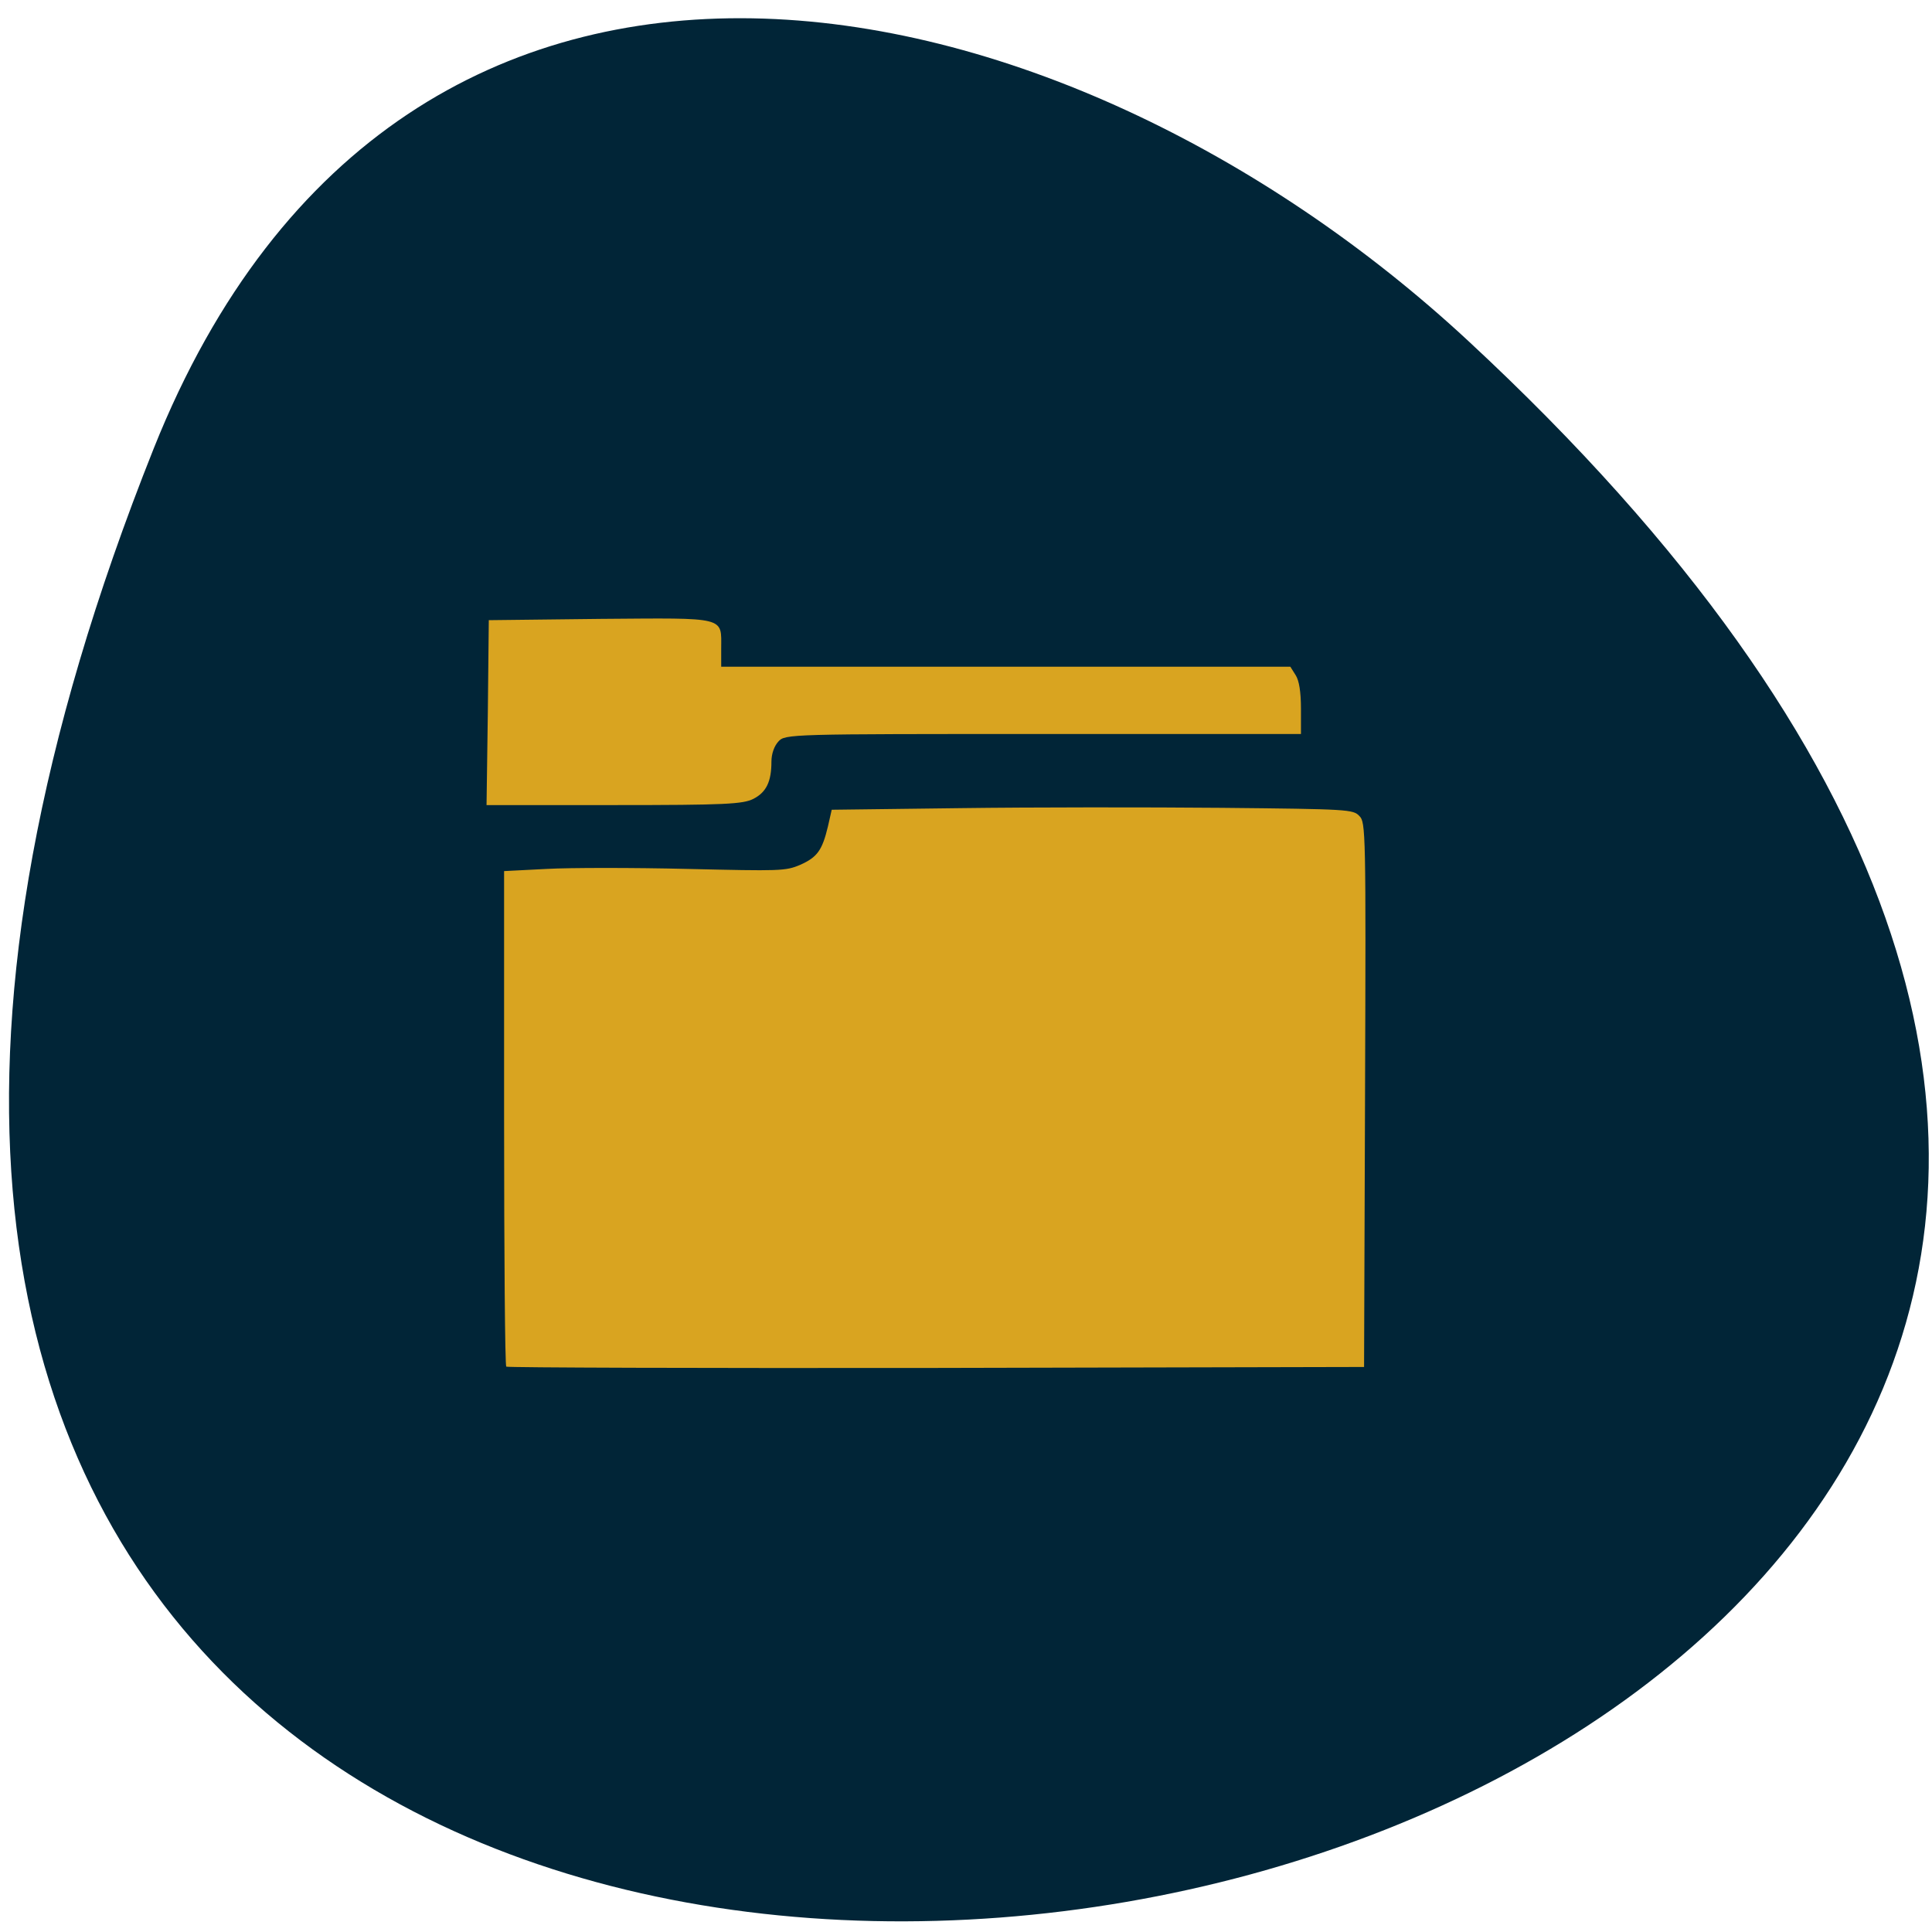 <svg xmlns="http://www.w3.org/2000/svg" xmlns:xlink="http://www.w3.org/1999/xlink" viewBox="0 0 24 24"><defs><g id="1" clip-path="url(#0)"><path d="m 6.289 16.977 c -0.016 -0.016 -0.027 -1.406 -0.027 -3.09 v -3.066 l 0.531 -0.027 c 0.289 -0.016 1.074 -0.016 1.742 0 c 1.16 0.027 1.223 0.027 1.406 -0.051 c 0.211 -0.094 0.273 -0.18 0.344 -0.477 l 0.047 -0.207 l 1.598 -0.02 c 0.883 -0.012 2.34 -0.012 3.238 -0.004 c 1.59 0.016 1.641 0.02 1.719 0.102 c 0.078 0.078 0.082 0.18 0.07 3.465 l -0.012 3.379 l -5.313 0.012 c -2.922 0.004 -5.328 -0.004 -5.344 -0.016" fill="#d9a420"/><path d="m 6.06 8.852 l 0.012 -1.148 l 1.391 -0.016 c 1.578 -0.012 1.496 -0.031 1.496 0.371 v 0.223 h 7.07 l 0.066 0.105 c 0.043 0.066 0.066 0.207 0.066 0.418 v 0.313 h -3.203 c -3.148 0 -3.207 0 -3.289 0.094 c -0.051 0.055 -0.086 0.152 -0.086 0.25 c 0 0.246 -0.063 0.379 -0.223 0.461 c -0.129 0.066 -0.344 0.078 -1.73 0.078 h -1.586" fill="#d9a420"/></g><clipPath id="0"><path d="M 0,0 H24 V24 H0 z"/></clipPath></defs><path d="m 1.91 5.57 c -11.715 29.367 38.496 19.227 16.328 -1.336 c -5.05 -4.688 -13.223 -6.441 -16.328 1.336" fill="#012537"/><use xlink:href="#1"/></svg>